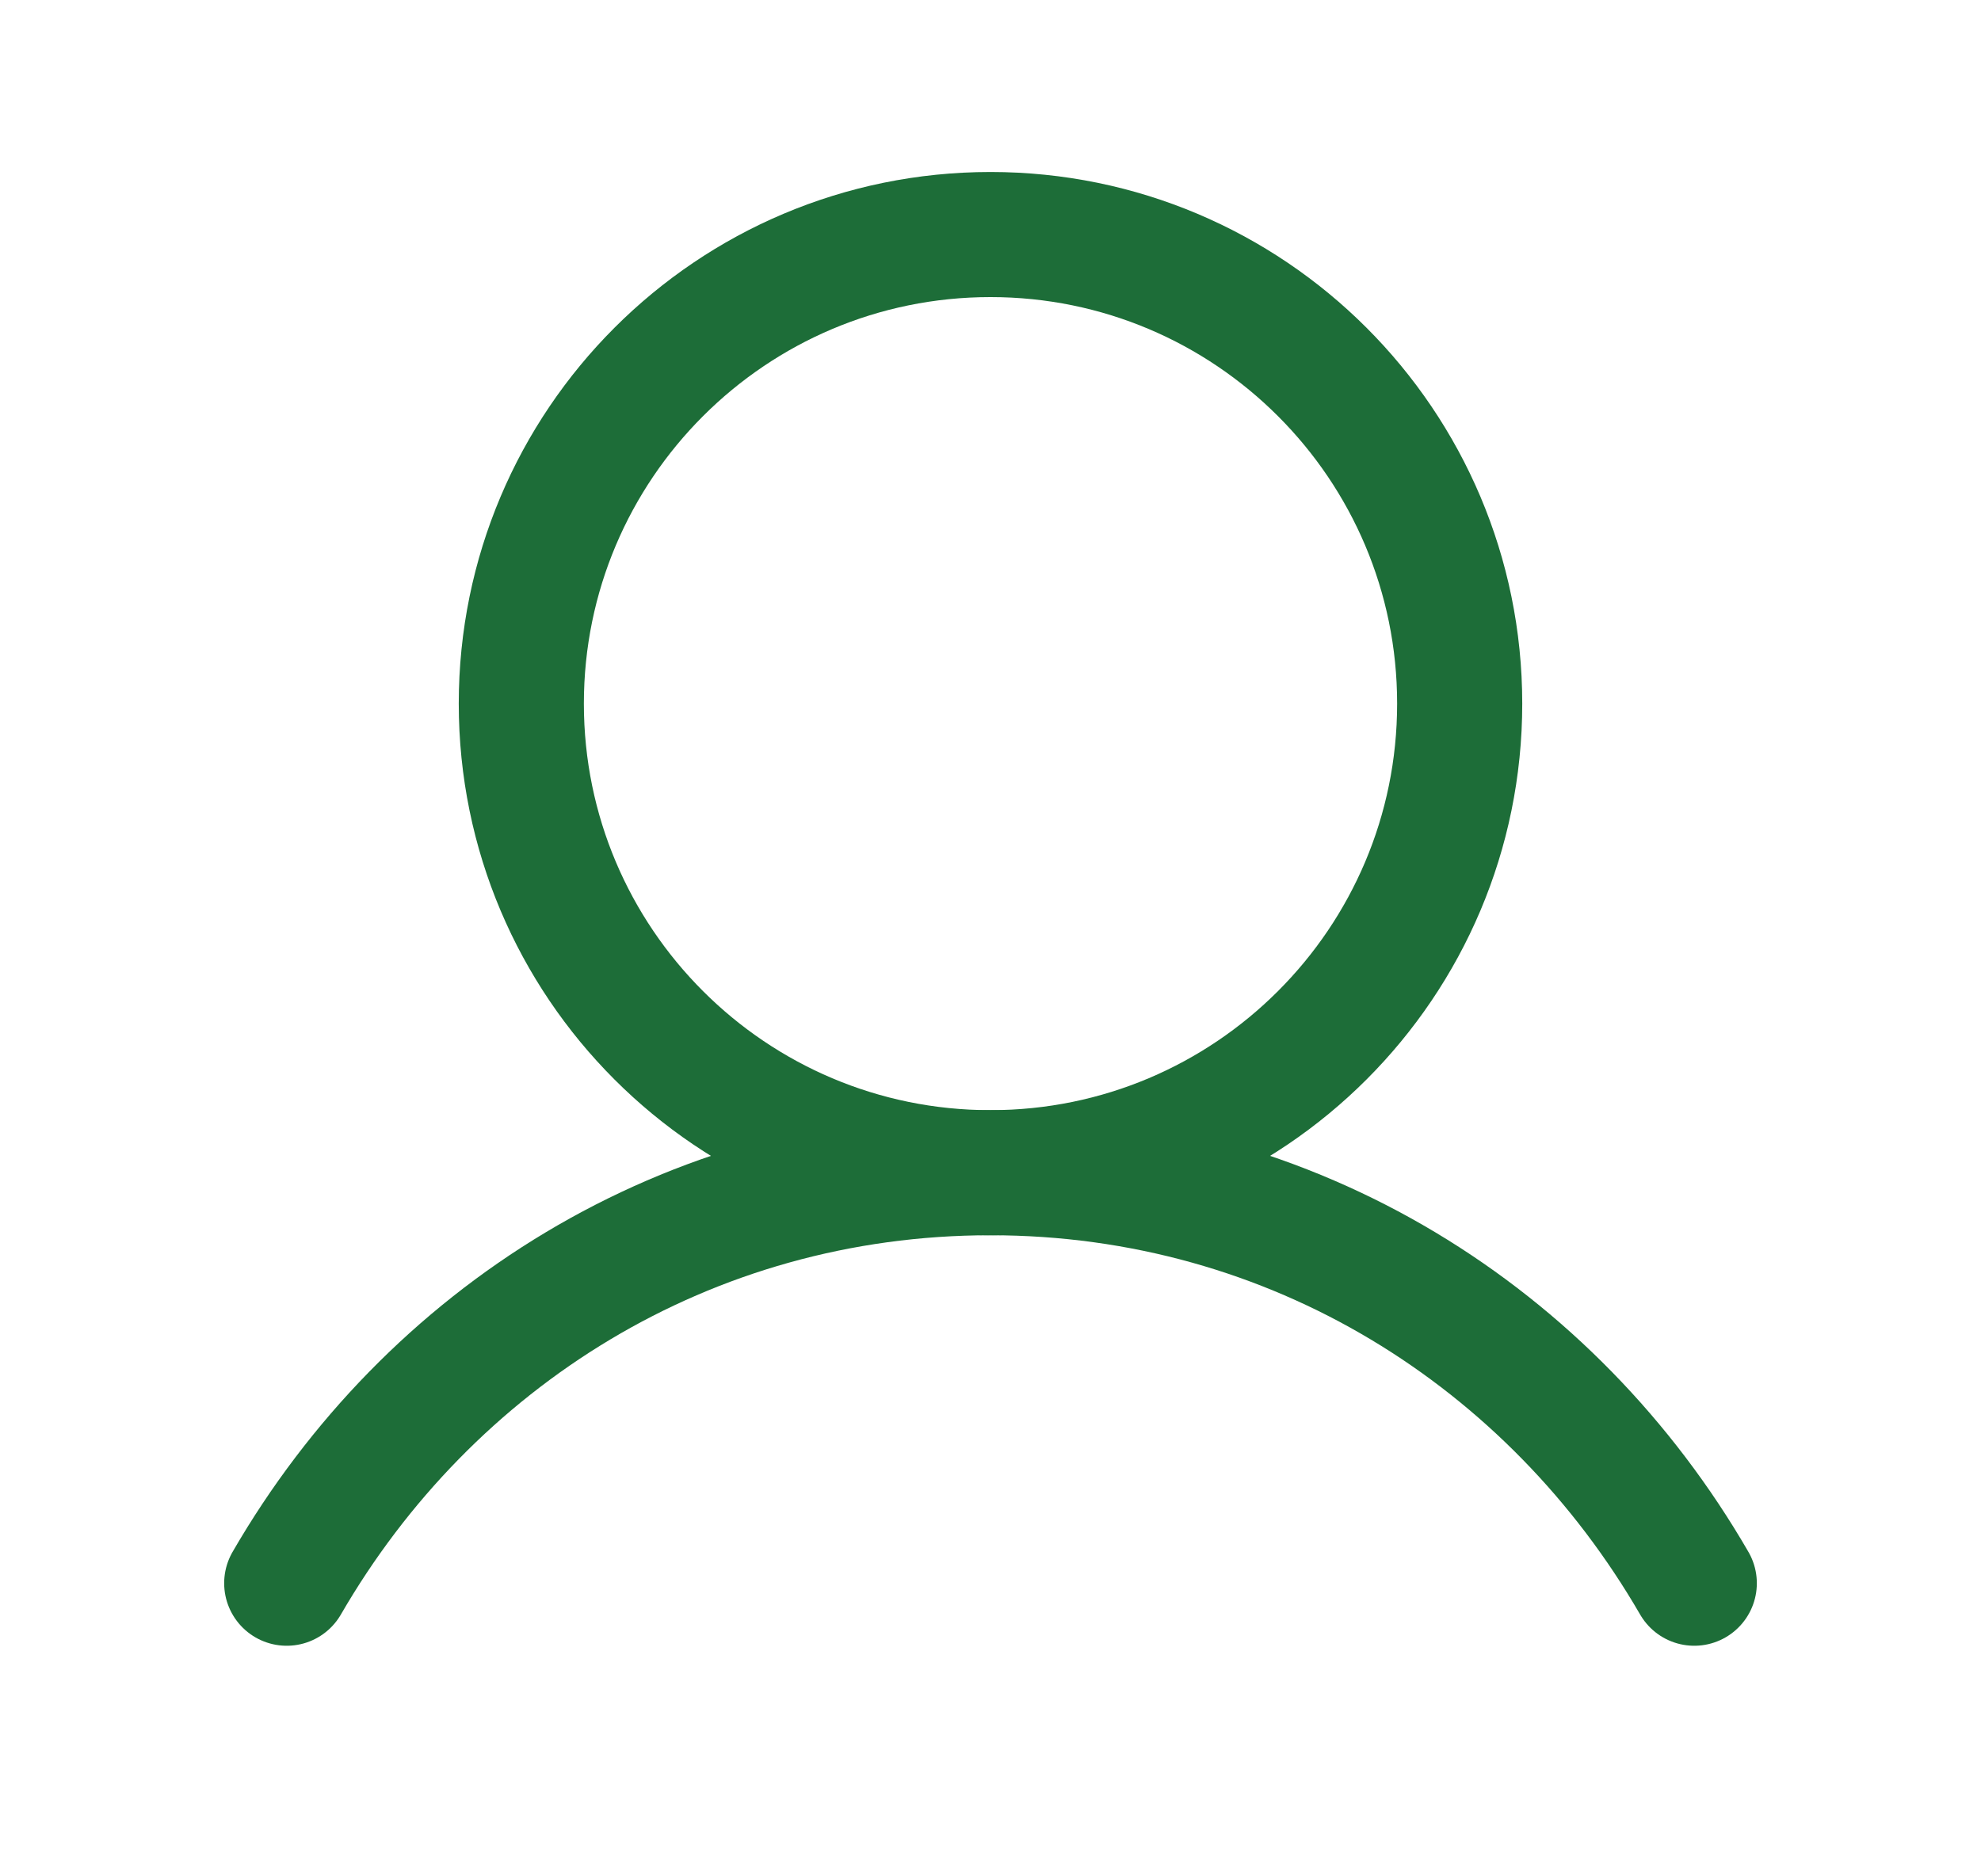<svg width="19" height="18" viewBox="0 0 19 18" fill="none" xmlns="http://www.w3.org/2000/svg">
<g clip-path="url(#clip0_0_236)">
<path d="M9.5 11.25C11.985 11.25 14 9.235 14 6.75C14 4.265 11.985 2.25 9.5 2.25C7.015 2.25 5 4.265 5 6.75C5 9.235 7.015 11.25 9.5 11.25Z" stroke="#1D6D38" stroke-width="1.2" stroke-linecap="round" stroke-linejoin="round"/>
<path d="M2.75 15.188C4.112 12.834 6.586 11.25 9.5 11.25C12.415 11.25 14.888 12.834 16.25 15.188" stroke="#1D6D38" stroke-width="1.2" stroke-linecap="round" stroke-linejoin="round"/>
</g>
<defs>
<clipPath id="clip0_0_236">
<rect width="18" height="18" fill="white" transform="translate(0.5)"/>
</clipPath>
</defs>
</svg>
